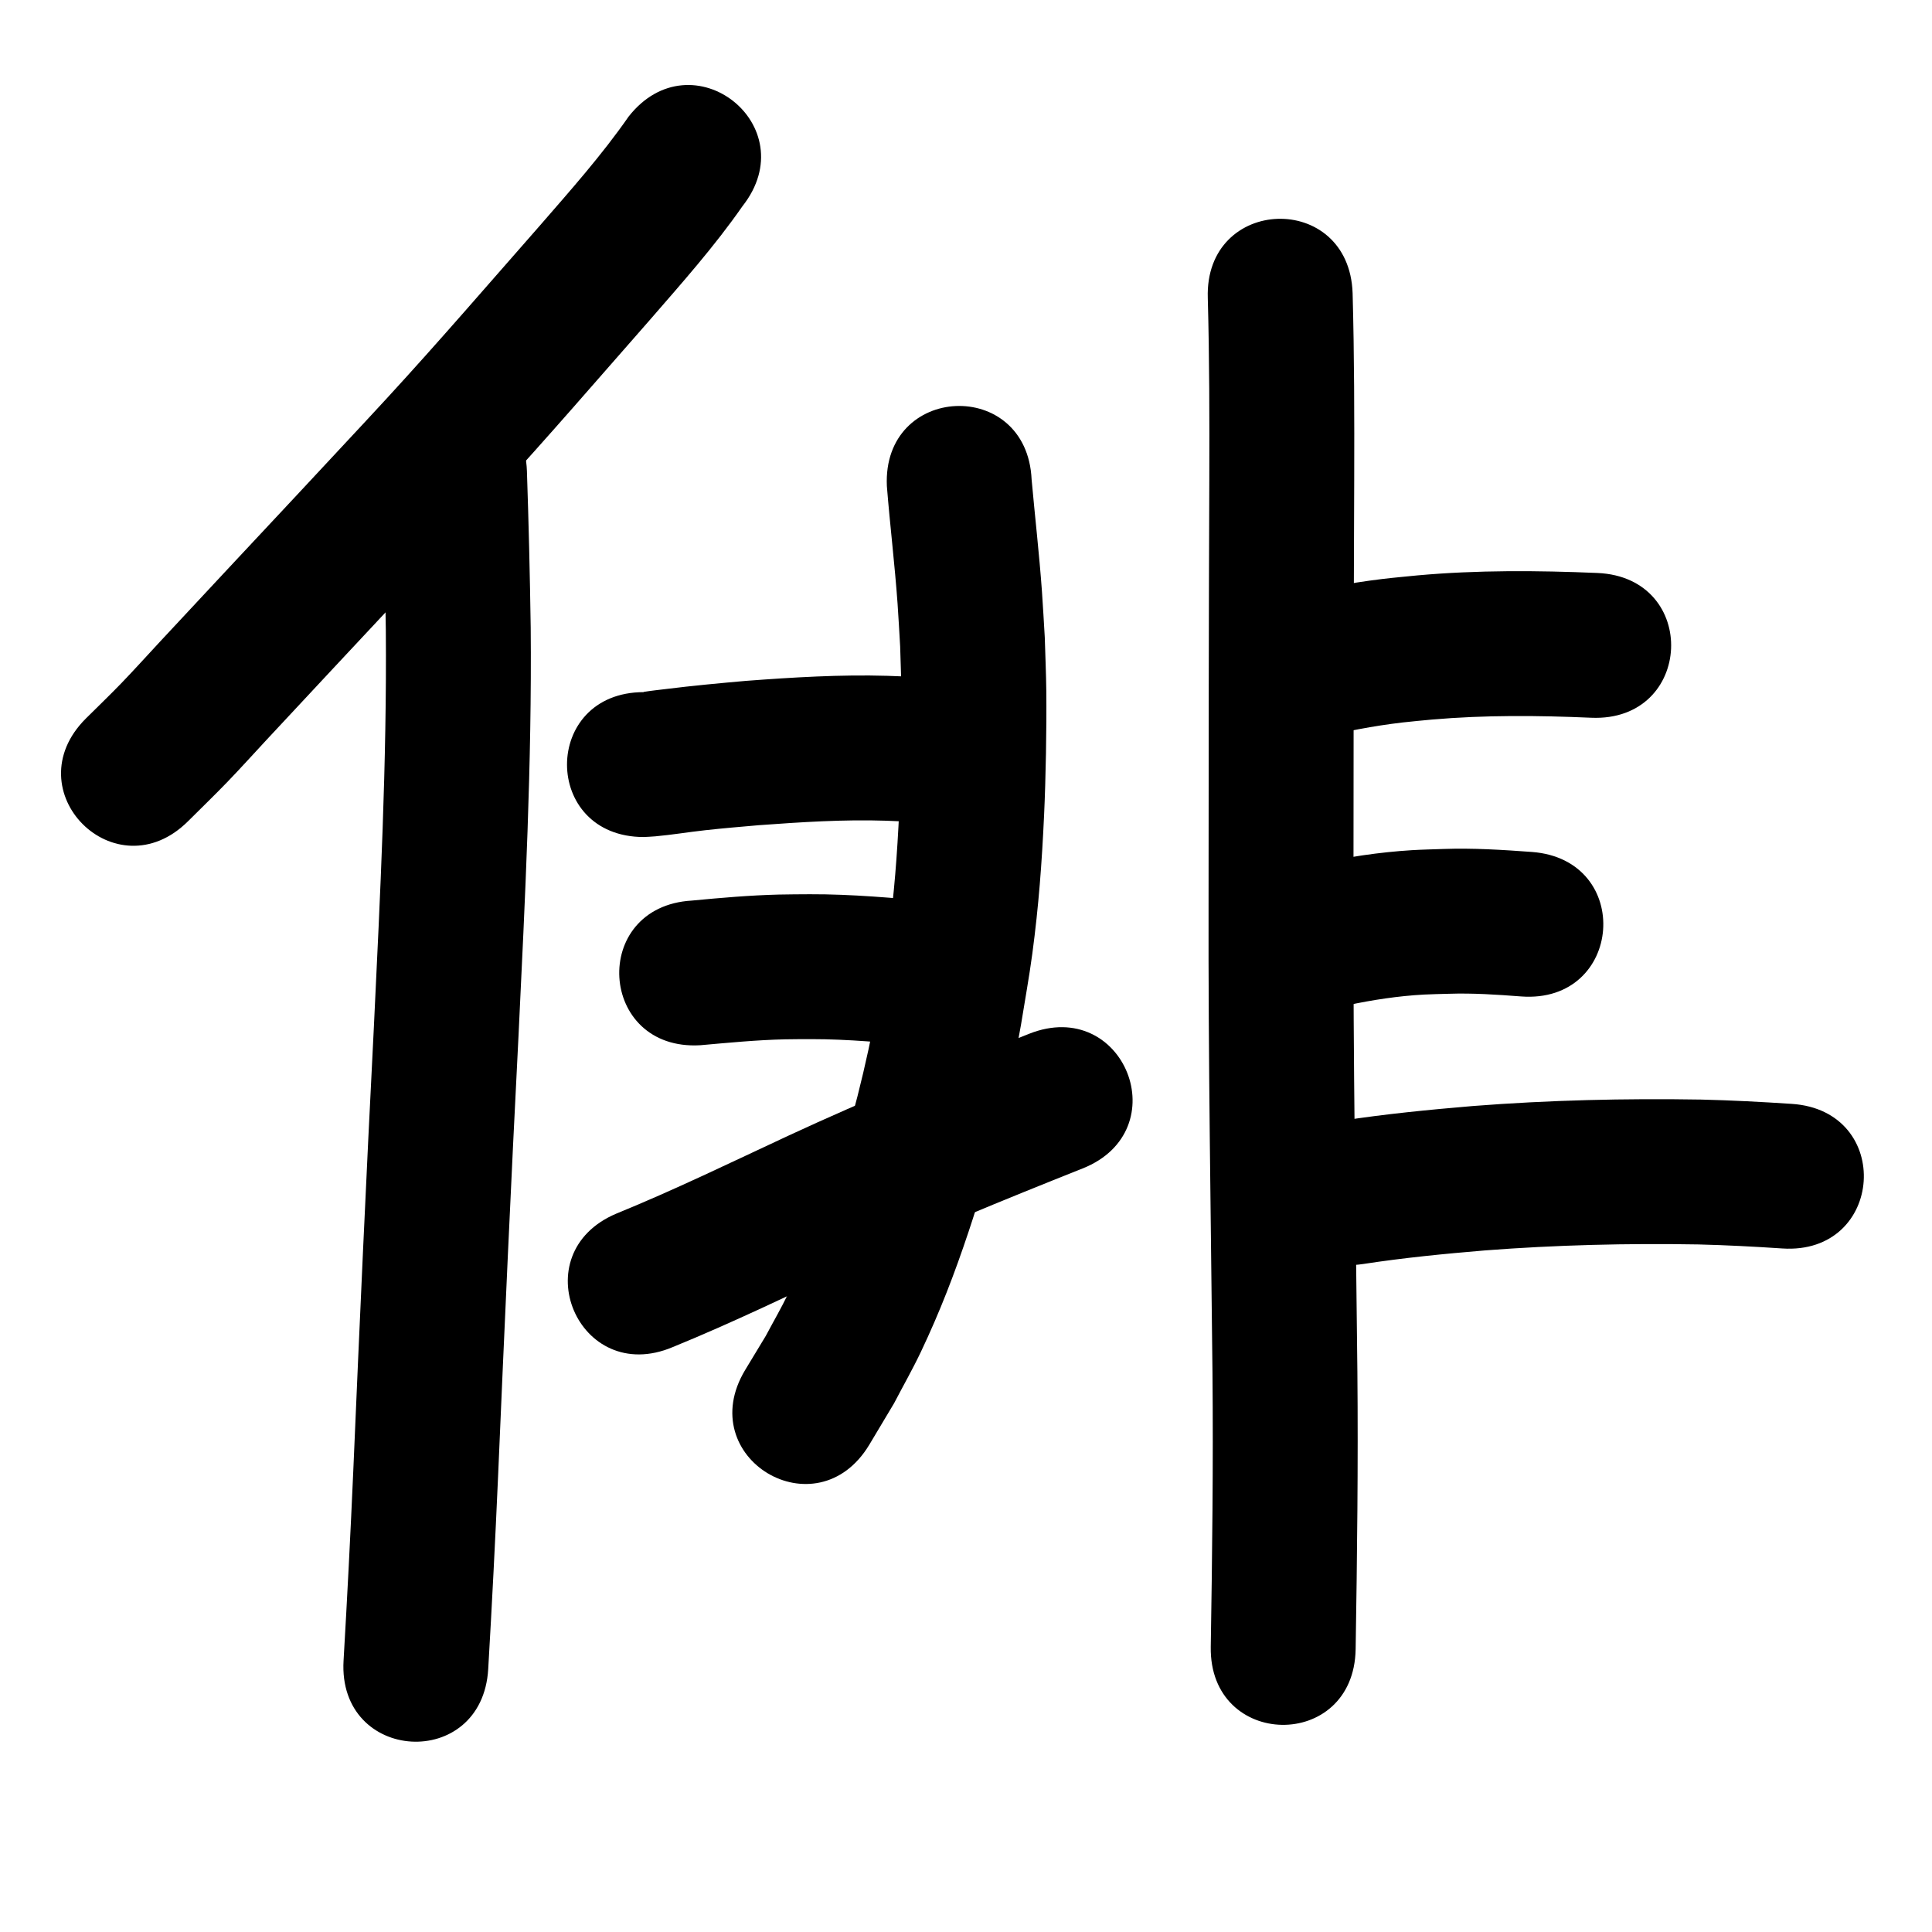 <?xml version="1.0" ?>
<svg xmlns="http://www.w3.org/2000/svg" width="1000" height="1000">
<path d="m 325.385,60.321 c -13.865,19.937 -30.035,38.107 -45.928,56.419 -26.217,29.825 -52.12,59.943 -79.001,89.178 -15.819,17.204 -31.869,34.196 -47.75,51.343 -23.291,24.941 -46.635,49.829 -69.861,74.83 -6.701,7.213 -13.289,14.532 -20.124,21.618 -5.965,6.183 -12.179,12.121 -18.269,18.181 -37.552,37.448 15.407,90.554 52.959,53.106 v 0 c 6.735,-6.729 13.596,-13.334 20.205,-20.186 6.869,-7.121 13.49,-14.476 20.224,-21.725 23.236,-25.013 46.594,-49.909 69.893,-74.865 16.083,-17.366 32.336,-34.575 48.353,-52.002 27.221,-29.618 53.469,-60.115 80.021,-90.329 16.661,-19.209 33.655,-38.265 48.202,-59.169 32.81,-41.665 -26.113,-88.066 -58.923,-46.401 z"/>
<path d="m 197.782,246.508 c 0.893,26.459 1.526,52.926 1.918,79.397 0.586,68.677 -2.903,137.291 -6.194,205.865 -3.917,76.371 -7.365,152.764 -10.633,229.164 -1.449,32.881 -3.129,65.752 -5.048,98.609 -3.09,52.943 71.783,57.313 74.873,4.37 v 0 c 1.939,-33.245 3.642,-66.504 5.107,-99.774 3.262,-76.271 6.705,-152.533 10.615,-228.774 3.366,-70.143 6.906,-140.329 6.272,-210.579 -0.405,-26.993 -1.046,-53.981 -1.958,-80.962 -1.897,-52.999 -76.849,-50.316 -74.952,2.683 z"/>
<path d="m 459.041,251.607 c 1.614,20.283 4.086,40.49 5.535,60.789 0.527,7.383 0.895,14.776 1.342,22.163 0.225,8.439 0.597,16.875 0.676,25.317 0.163,17.397 -0.325,42.451 -1.134,59.58 -1.096,23.197 -2.57,43.051 -5.696,66.087 -1.501,11.065 -3.576,22.044 -5.364,33.066 -5.878,32.742 -14.027,65.029 -24.65,96.554 -6.534,19.389 -12.96,36.118 -21.811,54.5 -3.563,7.399 -7.7,14.507 -11.55,21.761 -3.573,5.907 -7.146,11.815 -10.72,17.722 -27.314,45.458 36.974,84.086 64.288,38.628 v 0 c 4.273,-7.151 8.546,-14.302 12.819,-21.452 4.631,-8.88 9.596,-17.594 13.894,-26.641 9.866,-20.769 17.446,-40.522 24.728,-62.343 11.645,-34.895 20.606,-70.613 27.053,-106.828 1.96,-12.302 4.234,-24.558 5.88,-36.906 3.325,-24.946 4.931,-46.784 6.095,-71.87 0.867,-18.673 1.346,-45.048 1.14,-63.92 -0.101,-9.277 -0.524,-18.547 -0.787,-27.82 -0.489,-7.961 -0.896,-15.928 -1.467,-23.884 -1.389,-19.34 -3.609,-38.606 -5.348,-57.914 -2.413,-52.978 -77.336,-49.565 -74.922,3.413 z"/>
<path d="m 333.264,433.246 c 1.969,-0.119 3.943,-0.179 5.907,-0.356 8.631,-0.776 17.209,-2.219 25.822,-3.164 10.09,-1.108 17.467,-1.697 27.736,-2.602 21.882,-1.598 43.838,-3.035 65.791,-2.325 12.519,0.405 15.11,0.865 27.117,2.089 3.369,0.512 6.738,1.024 10.107,1.536 52.464,7.746 63.419,-66.449 10.955,-74.196 v 0 c -4.562,-0.659 -9.124,-1.318 -13.685,-1.977 -15.099,-1.455 -18.209,-1.998 -33.801,-2.45 -24.389,-0.706 -48.778,0.791 -73.086,2.613 -13.798,1.222 -27.564,2.492 -41.31,4.208 -3.903,0.487 -7.821,0.878 -11.703,1.512 -0.061,0.01 0.1,0.074 0.149,0.111 -53.033,0 -53.033,75 0,75 z"/>
<path d="m 362.484,541.008 c 14.561,-1.293 29.116,-2.712 43.741,-3.052 4.53,-0.105 9.062,-0.068 13.592,-0.102 19.328,-0.014 38.571,1.843 57.795,3.604 52.813,4.827 59.64,-69.861 6.827,-74.689 v 0 c -21.718,-1.981 -43.463,-3.989 -65.298,-3.912 -5.351,0.055 -10.704,0.028 -16.054,0.165 -15.039,0.386 -30.028,1.684 -44.997,3.116 -52.942,3.107 -48.548,77.978 4.394,74.871 z"/>
<path d="m 348.209,697.25 c 30.934,-12.619 61.016,-27.237 91.295,-41.329 39.691,-18.418 80.201,-34.955 120.845,-51.126 49.273,-19.612 21.538,-89.295 -27.735,-69.683 v 0 c -41.959,16.707 -83.781,33.787 -124.756,52.812 -29.459,13.711 -58.718,27.959 -88.817,40.229 -48.858,20.625 -19.691,89.721 29.168,69.096 z"/>
<path d="m 625.152,154.271 c 0.85,31.298 0.874,62.604 0.786,93.911 -0.309,72.873 -0.345,145.747 -0.388,218.62 -0.185,81.306 1.183,162.6 2.03,243.898 0.429,47.234 -0.123,94.466 -0.894,141.693 -0.865,53.026 74.125,54.249 74.99,1.223 v 0 c 0.781,-47.895 1.336,-95.796 0.9,-143.698 -0.845,-81.022 -2.209,-162.041 -2.026,-243.071 0.044,-72.819 0.079,-145.638 0.388,-218.457 0.089,-32.211 0.057,-64.422 -0.827,-96.624 -1.771,-53.003 -76.729,-50.499 -74.958,2.504 z"/>
<path d="m 681.052,382.347 c 14.765,-3.721 29.728,-6.613 44.856,-8.39 5.084,-0.597 10.188,-1.009 15.283,-1.513 27.419,-2.387 54.947,-2.14 82.412,-0.942 52.984,2.272 56.197,-72.659 3.213,-74.931 v 0 c -31.047,-1.311 -62.165,-1.537 -93.152,1.252 -6.06,0.621 -12.133,1.131 -18.18,1.862 -17.492,2.117 -34.808,5.451 -51.896,9.724 -51.575,12.35 -34.109,85.288 17.466,72.938 z"/>
<path d="m 697.317,520.333 c 13.087,-2.78 26.36,-4.817 39.729,-5.545 4.243,-0.231 8.495,-0.272 12.742,-0.408 12.537,-0.425 25.04,0.425 37.527,1.381 52.887,3.935 58.451,-70.859 5.565,-74.793 v 0 c -15.226,-1.107 -30.471,-2.085 -45.751,-1.54 -5.45,0.208 -10.907,0.291 -16.351,0.624 -16.84,1.031 -33.564,3.589 -50.047,7.14 -51.72,11.728 -35.133,84.871 16.586,73.143 z"/>
<path d="m 705.494,654.259 c 20.937,-3.218 42.018,-5.285 63.12,-7.045 36.791,-2.828 73.7,-3.738 110.586,-3.09 14.44,0.357 28.862,1.121 43.273,2.078 52.917,3.504 57.873,-71.332 4.956,-74.836 v 0 c -15.635,-1.032 -31.282,-1.858 -46.948,-2.231 -39.405,-0.655 -78.834,0.281 -118.136,3.342 -22.716,1.916 -45.412,4.14 -67.952,7.609 -52.449,7.85 -41.348,82.024 11.101,74.174 z"/>
</svg>
